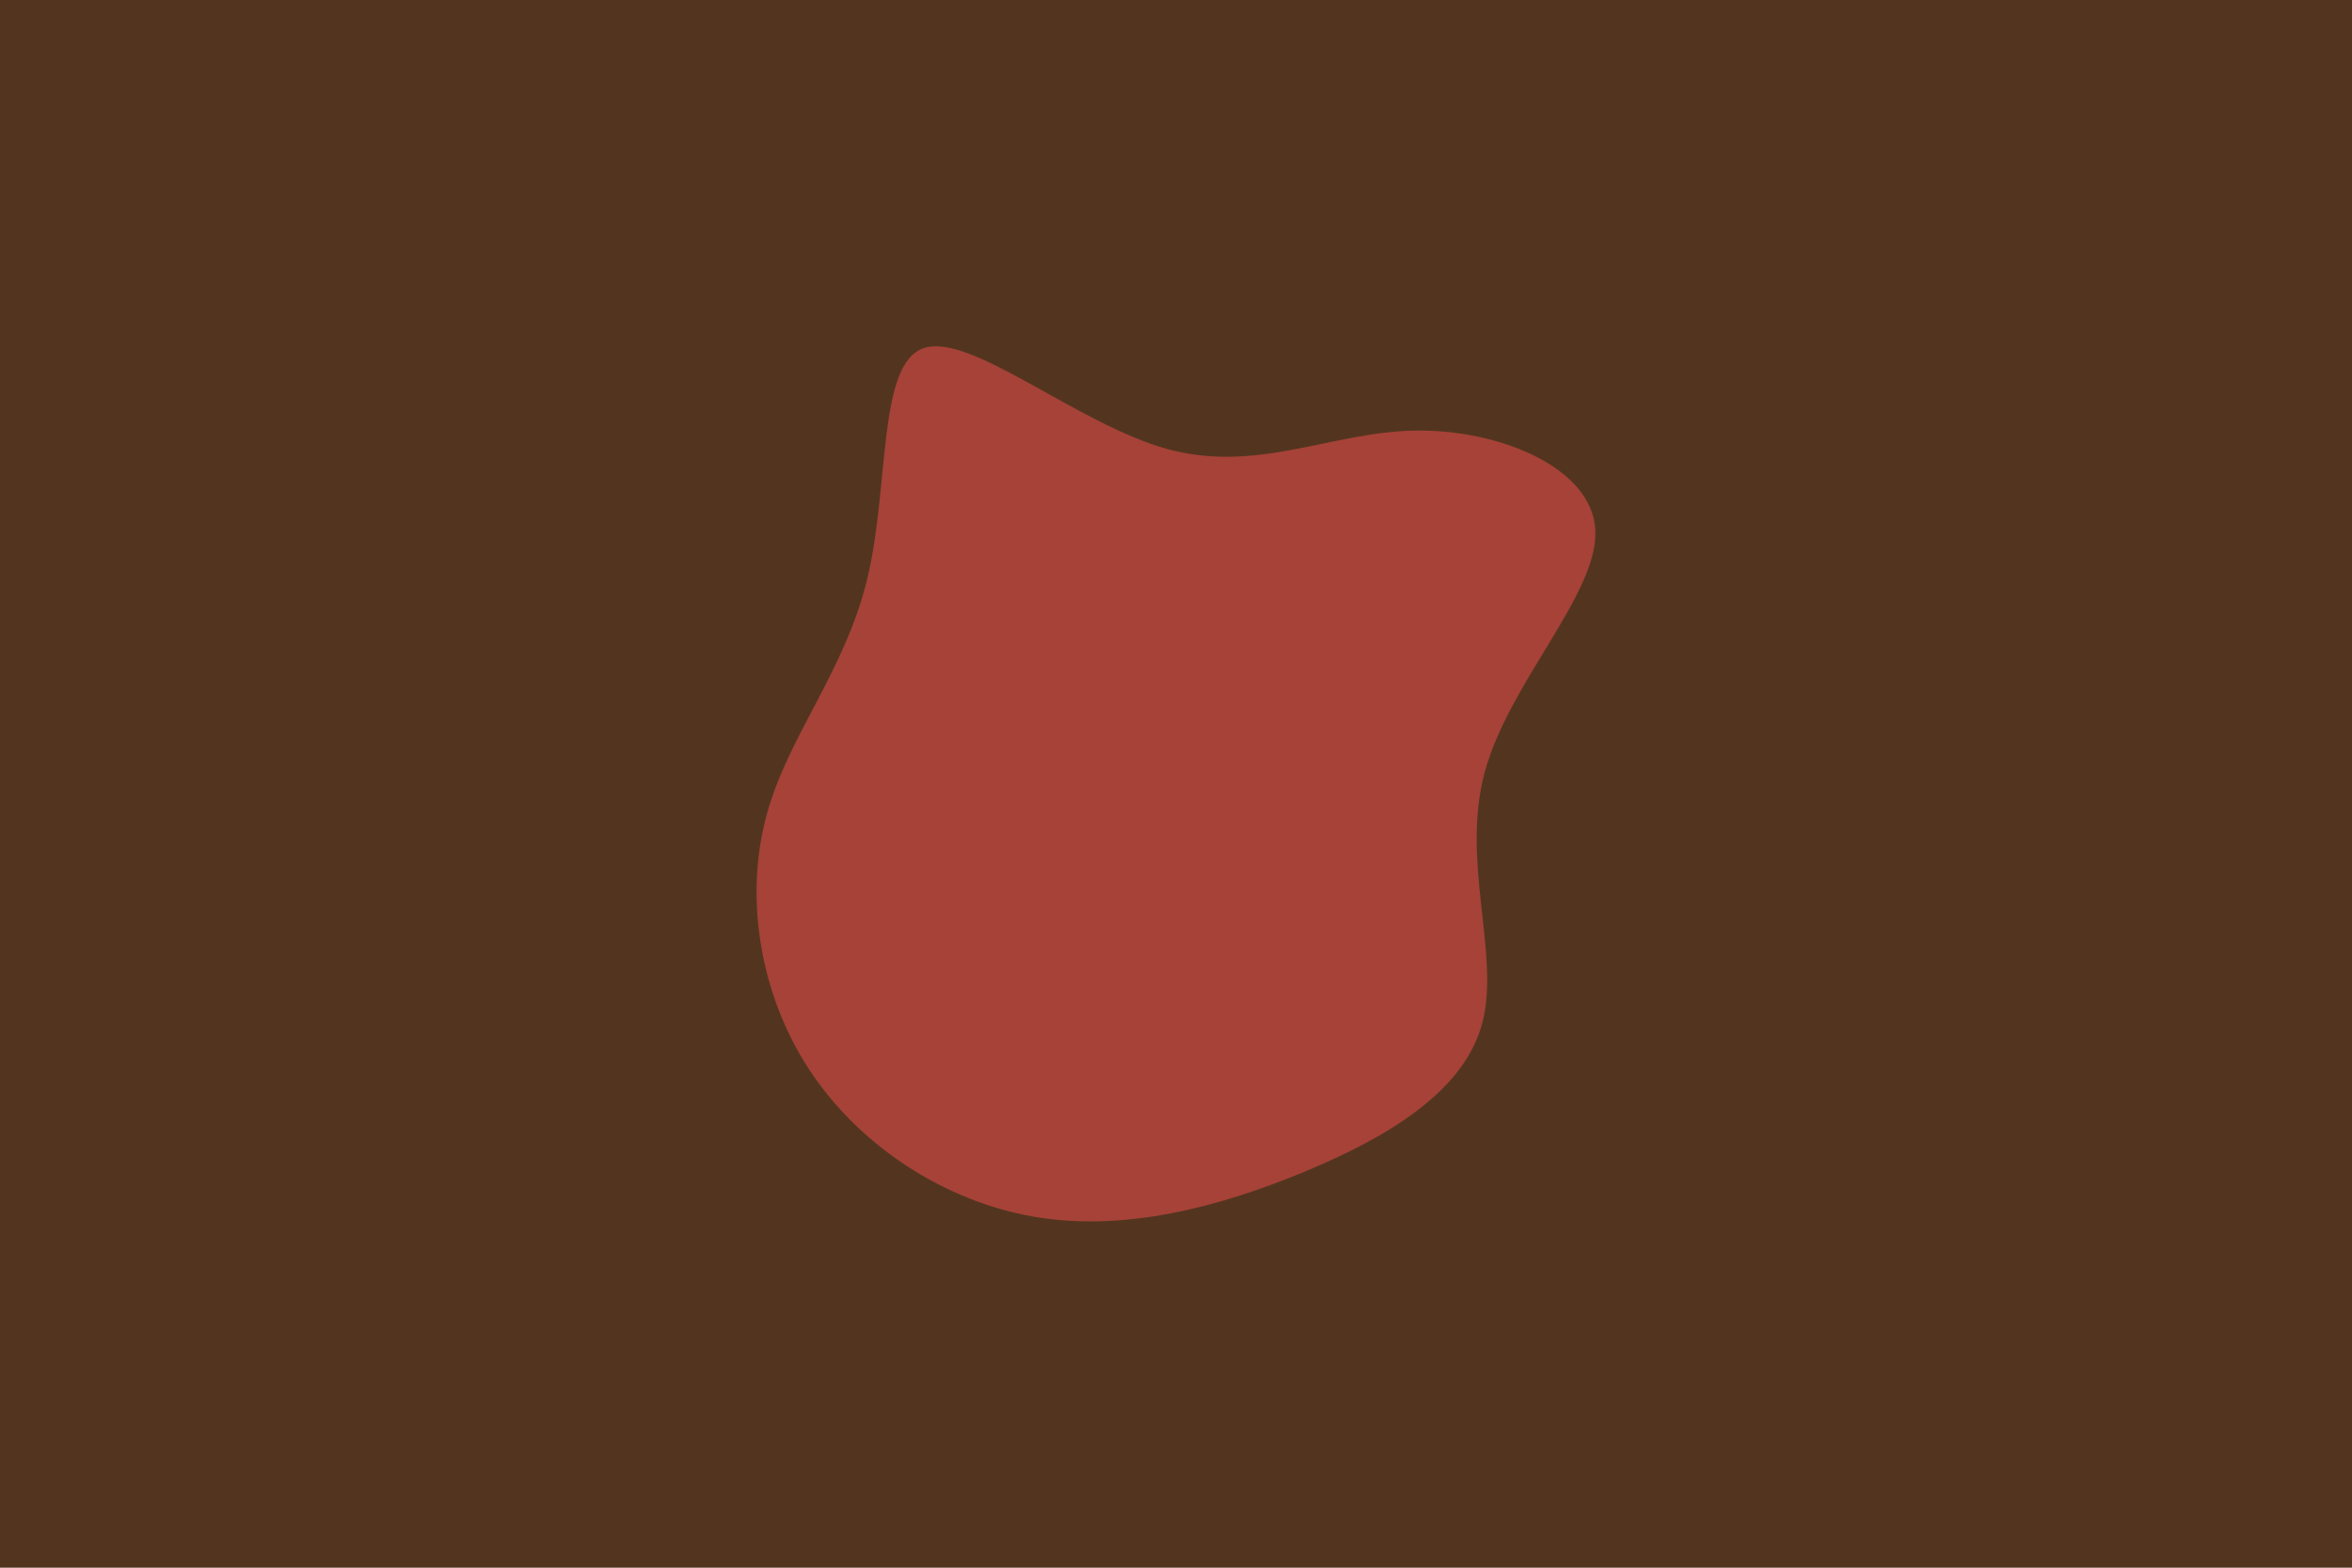 <svg id="visual" viewBox="0 0 900 600" width="900" height="600" xmlns="http://www.w3.org/2000/svg" xmlns:xlink="http://www.w3.org/1999/xlink" version="1.1"><rect x="0" y="0" width="900" height="600" fill="#53351f"></rect><g transform="translate(452.57 281.597)"><path d="M88.7 -116.8C120.9 -117.4 156.9 -102.7 157.9 -78.5C158.9 -54.3 125 -20.6 115.6 13.8C106.3 48.2 121.5 83.4 114.7 109.7C107.9 135.9 79 153.4 46.5 166.9C13.9 180.4 -22.4 190 -56.8 184.1C-91.2 178.2 -123.8 156.9 -142.9 127.8C-162 98.7 -167.6 61.8 -159.4 31C-151.3 0.3 -129.3 -24.4 -120.7 -60.1C-112.1 -95.8 -116.9 -142.5 -99 -148.4C-81.1 -154.3 -40.5 -119.4 -6.1 -109.8C28.3 -100.3 56.6 -116.2 88.7 -116.8" fill="#a64237"></path></g></svg>